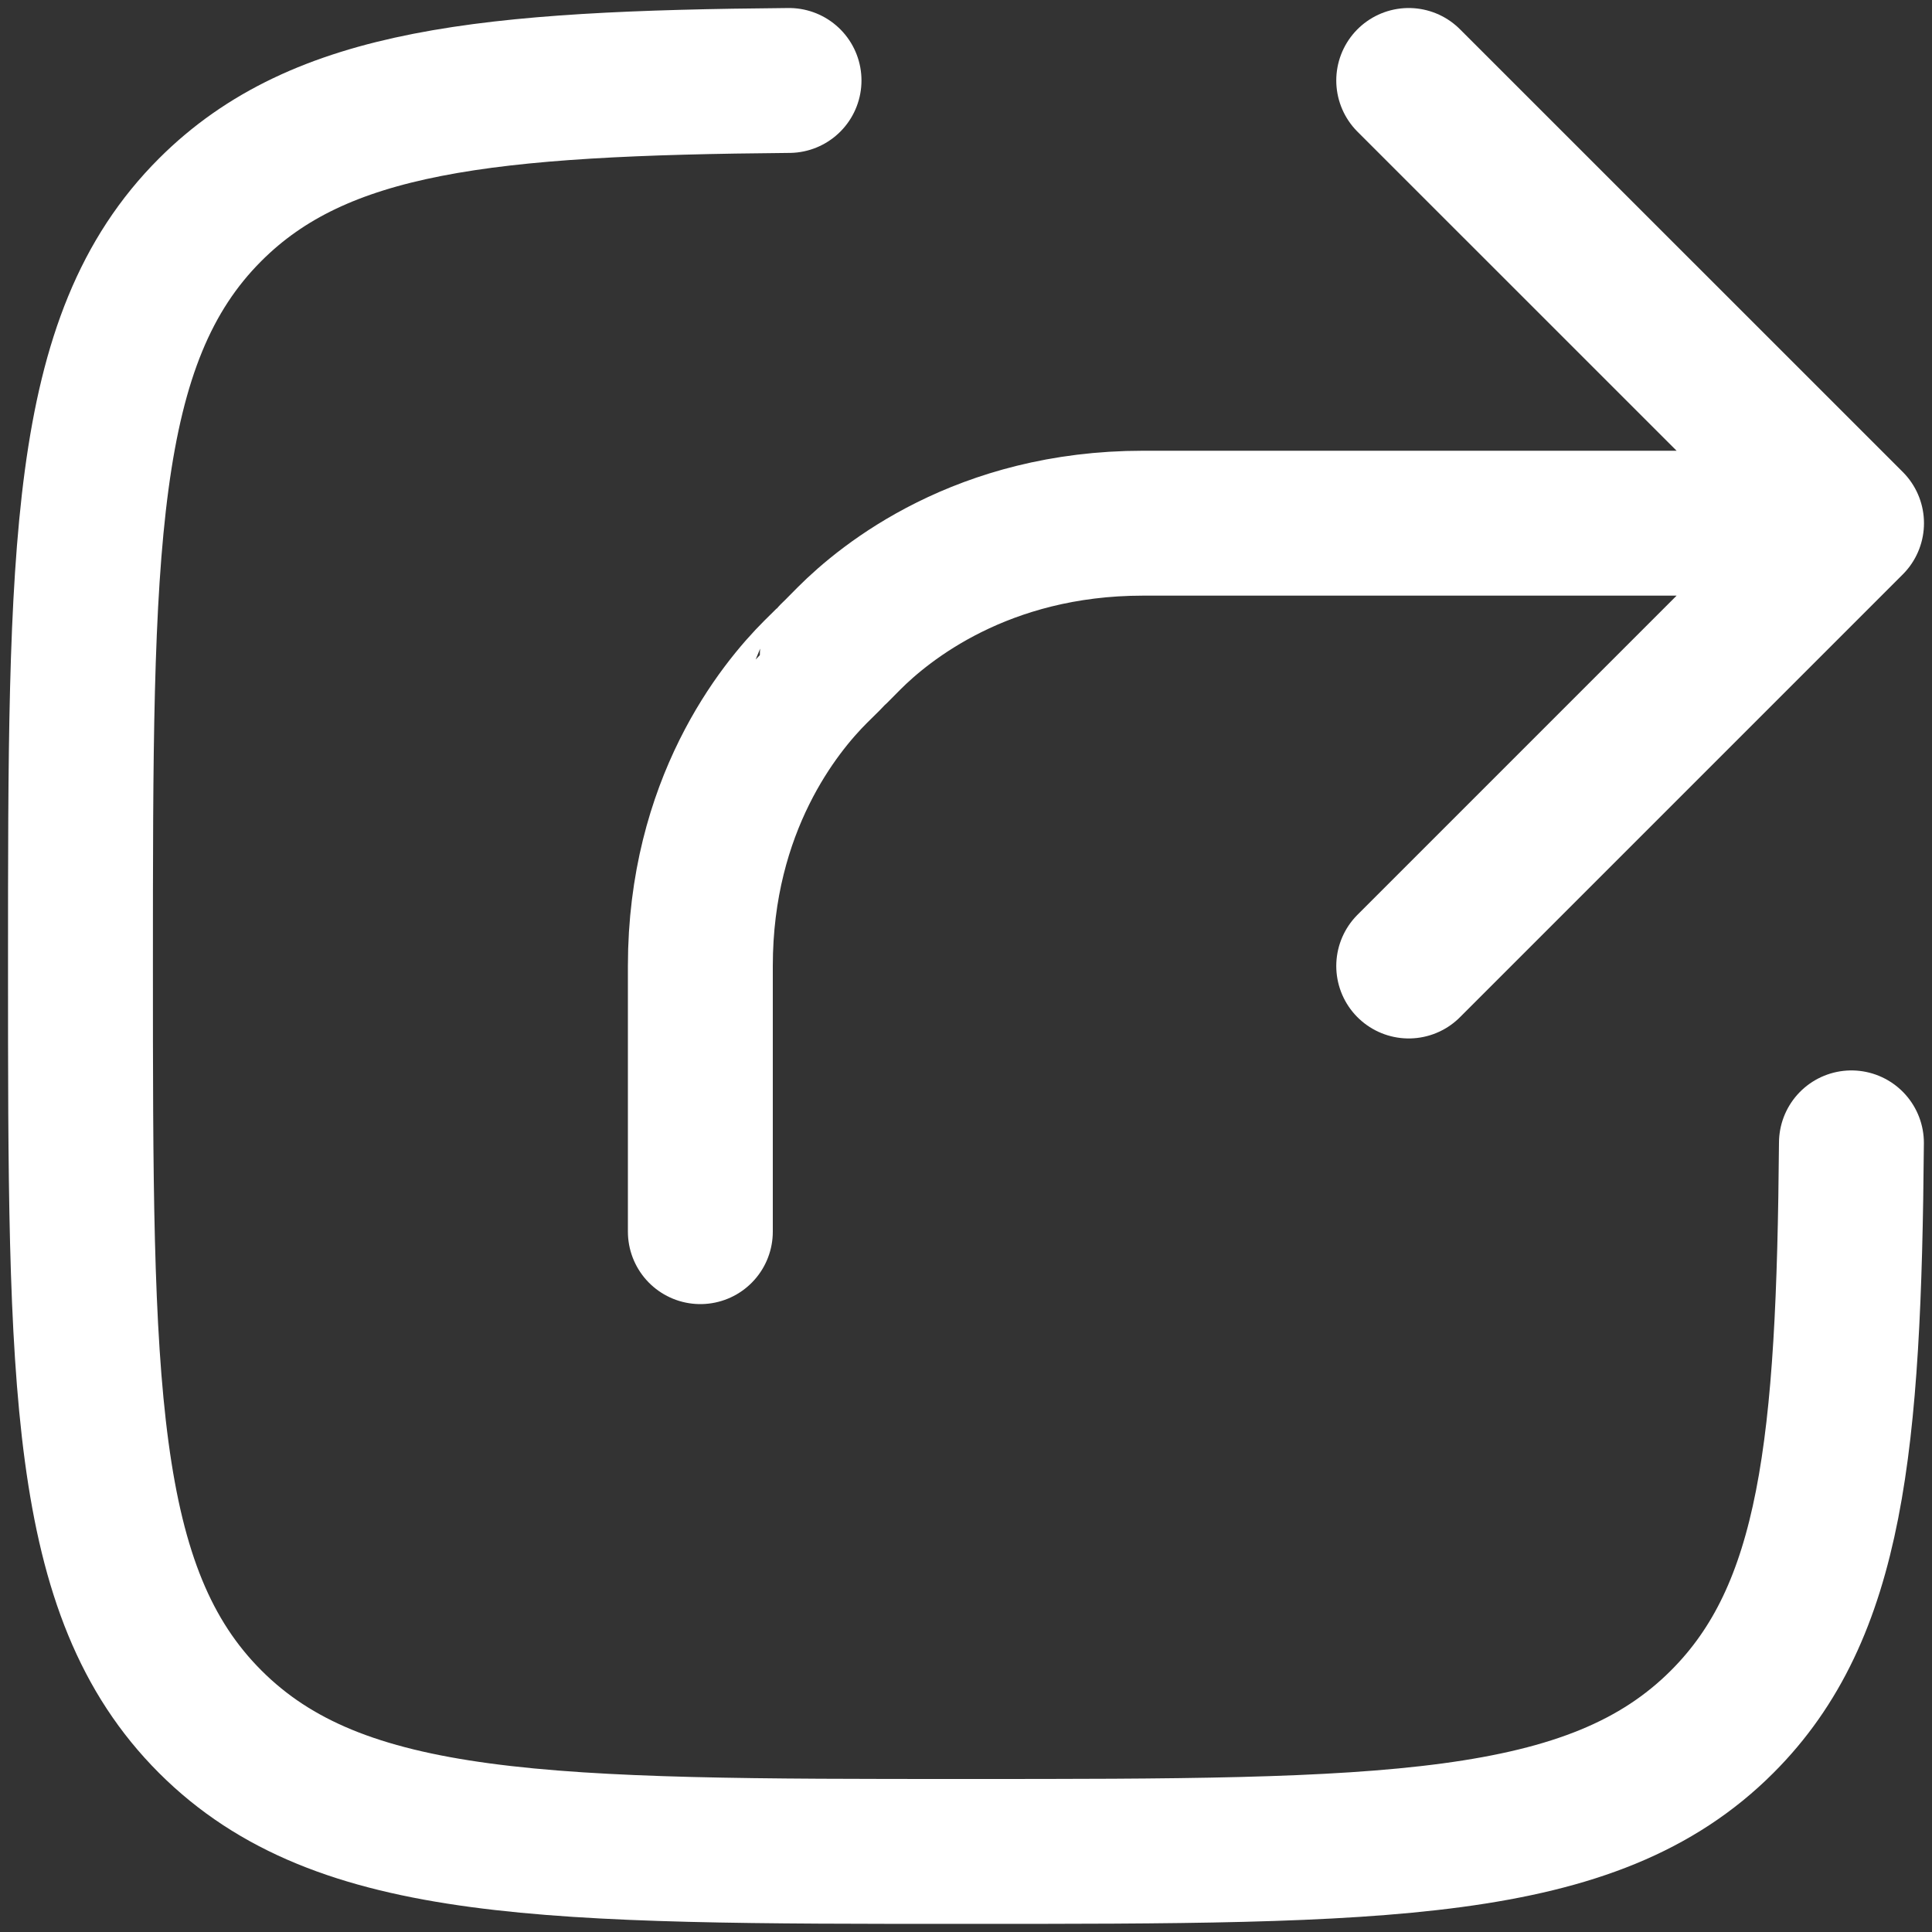<svg width="20" height="20" viewBox="0 0 20 20" fill="none" xmlns="http://www.w3.org/2000/svg">
<rect x="0" y="0" width="20" height="20" fill="#333333" stroke="none"/>
<path d="M19.166 11.831C19.14 14.961 18.966 16.686 17.828 17.823C16.486 19.166 14.325 19.166 10.002 19.166C5.679 19.166 3.519 19.166 2.176 17.823C0.833 16.48 0.833 14.32 0.833 9.997C0.833 5.675 0.833 3.513 2.176 2.171C3.314 1.033 5.039 0.86 8.168 0.833" stroke="white" stroke-width="1.5" stroke-linecap="round"/>
<path d="M19.167 5.416H11.833C10.167 5.416 9.163 6.234 8.79 6.608C8.675 6.724 8.618 6.782 8.616 6.782C8.616 6.784 8.558 6.842 8.442 6.956C8.068 7.329 7.25 8.333 7.25 10V12.75M19.167 5.416L14.583 0.833M19.167 5.416L14.583 10" stroke="white" stroke-width="1.5" stroke-linecap="round" stroke-linejoin="round"/>
</svg>
